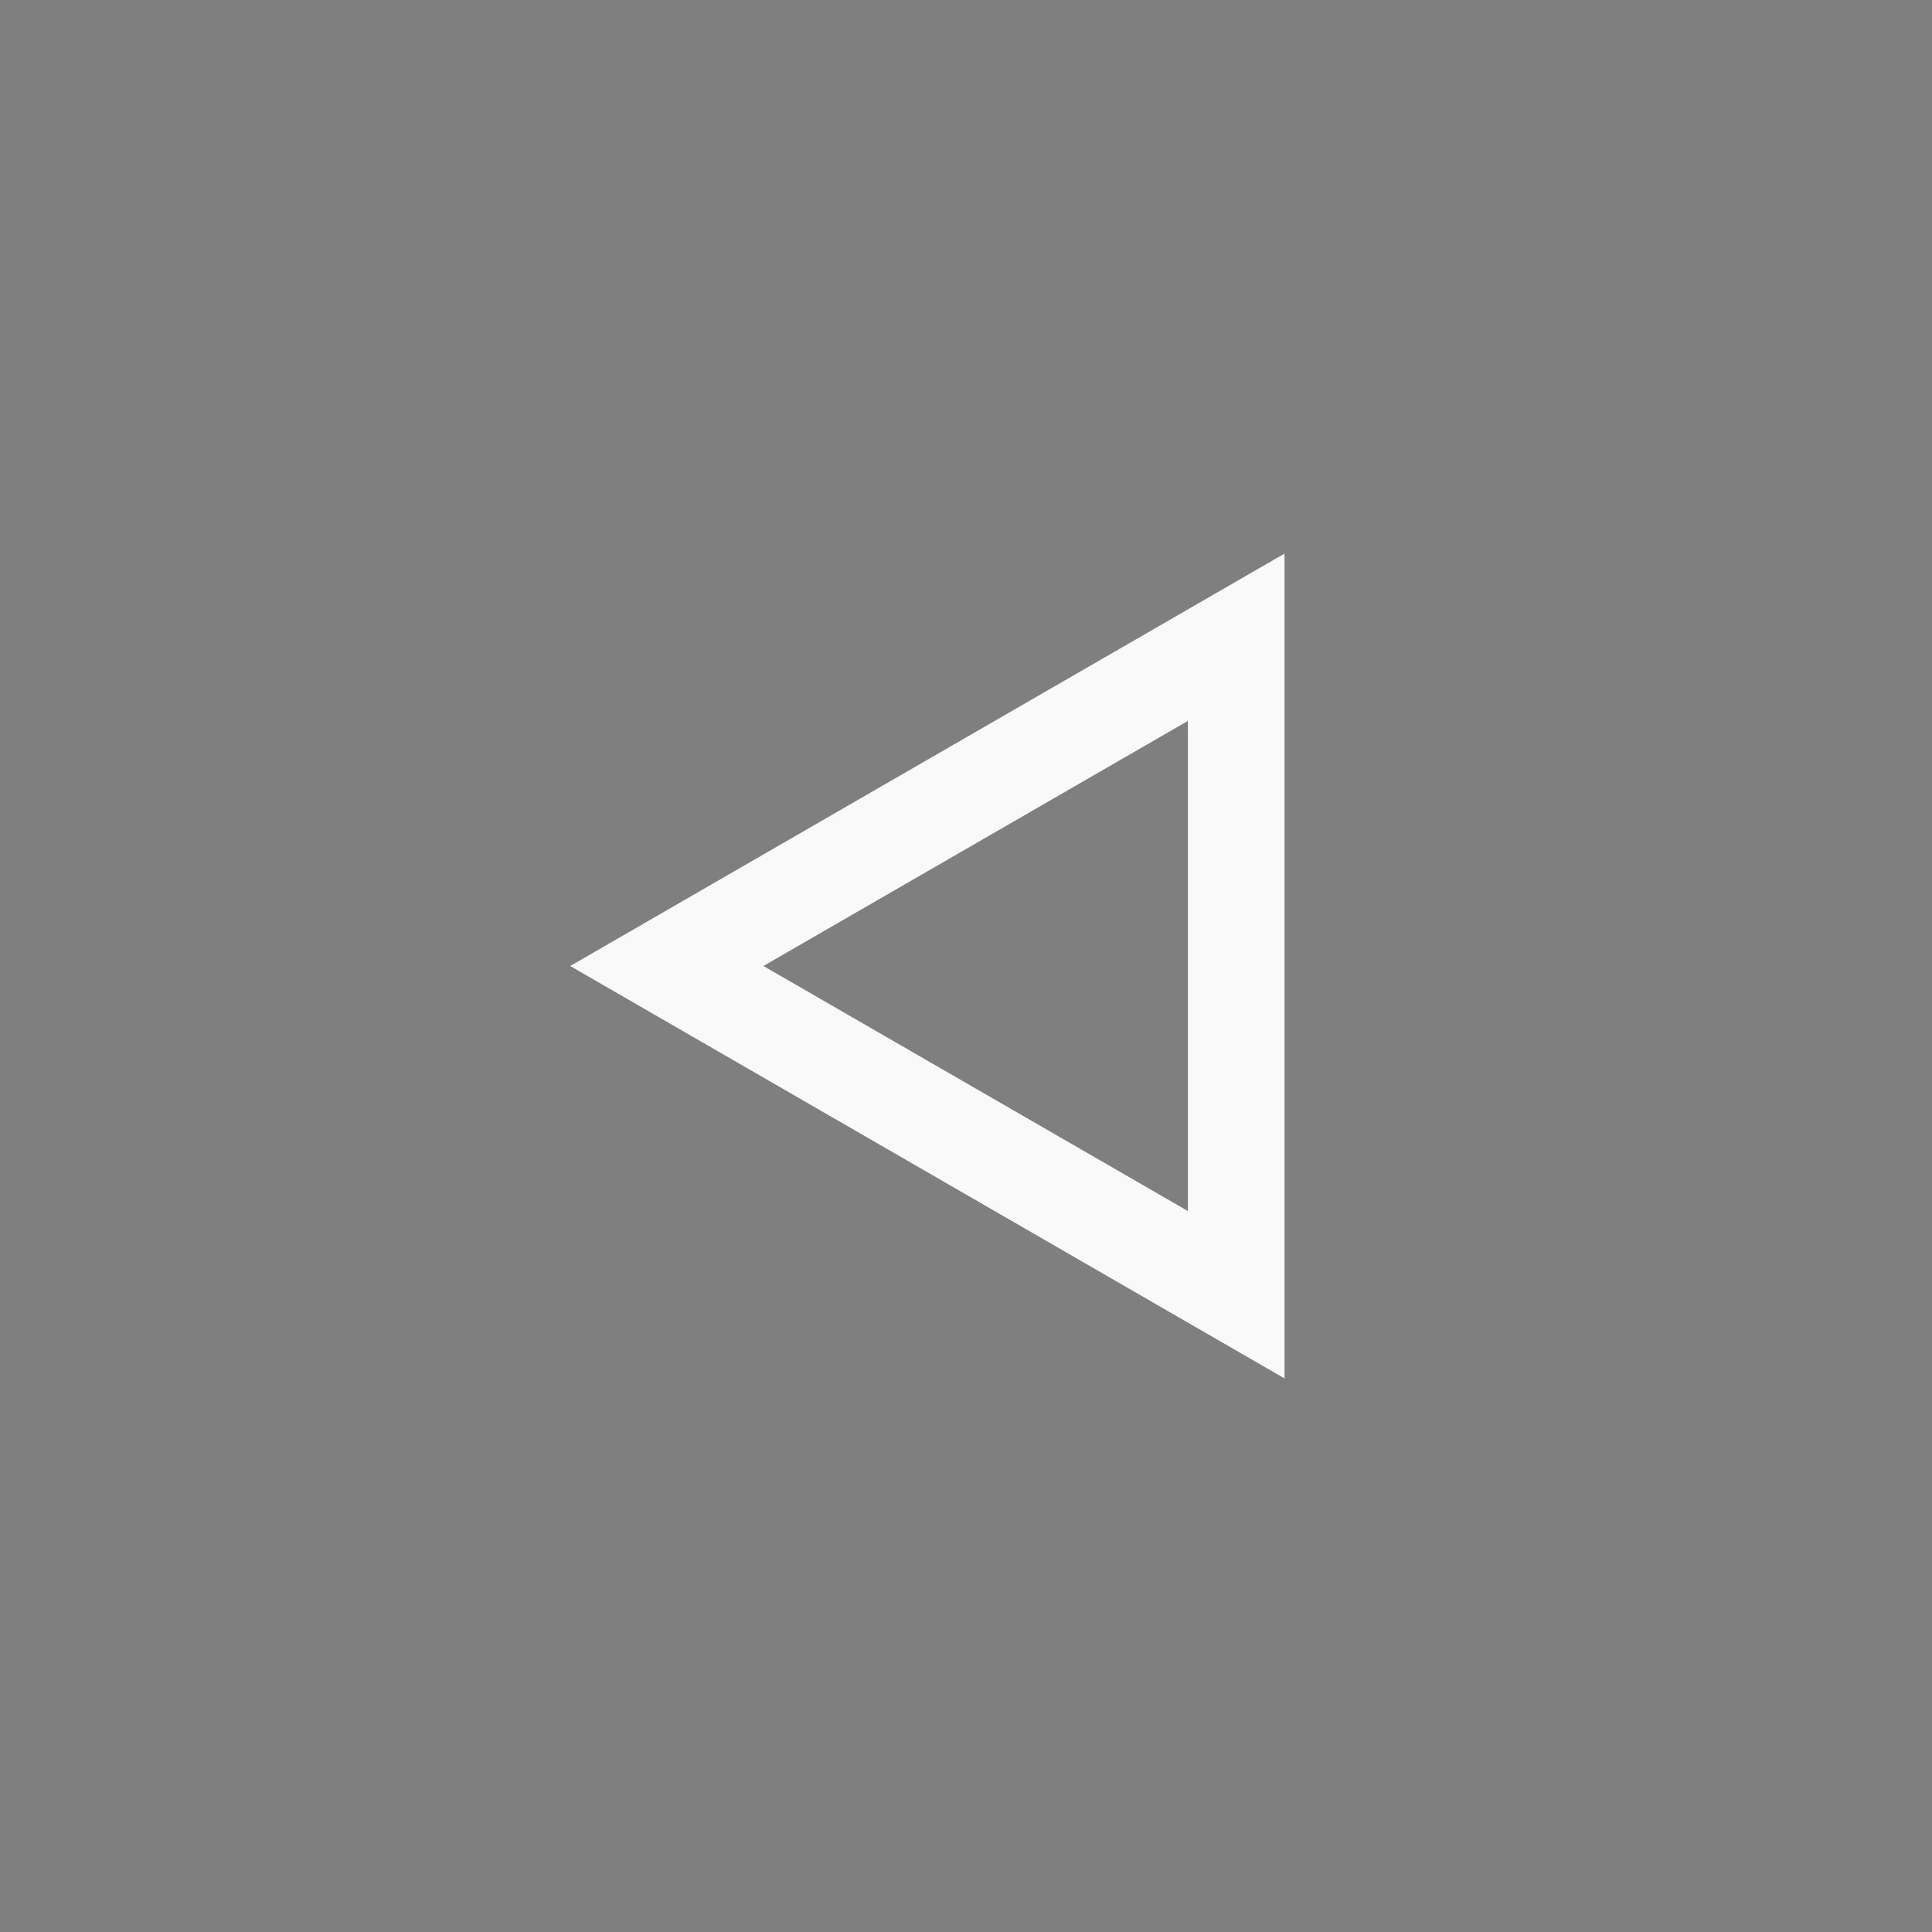 <?xml version="1.0" encoding="utf-8"?>
<!-- Generator: Adobe Illustrator 25.0.1, SVG Export Plug-In . SVG Version: 6.00 Build 0)  -->
<svg version="1.1" id="arrow-left-dark" xmlns="http://www.w3.org/2000/svg" xmlns:xlink="http://www.w3.org/1999/xlink" x="0px"
	 y="0px" viewBox="0 0 50 50" enable-background="new 0 0 50 50" xml:space="preserve">
<rect x="0" y="0" width="50" height="50" fill="#808080" stroke="none"/>
<g opacity="0.01">
	<rect width="50" height="50"/>
</g>
<g>
	<path fill="#F9F9F9" d="M30.743,18.657v12.685L19.757,25L30.743,18.657 M33.243,14.327L14.757,25l18.486,10.673V14.327
		L33.243,14.327z"/>
</g>
</svg>
